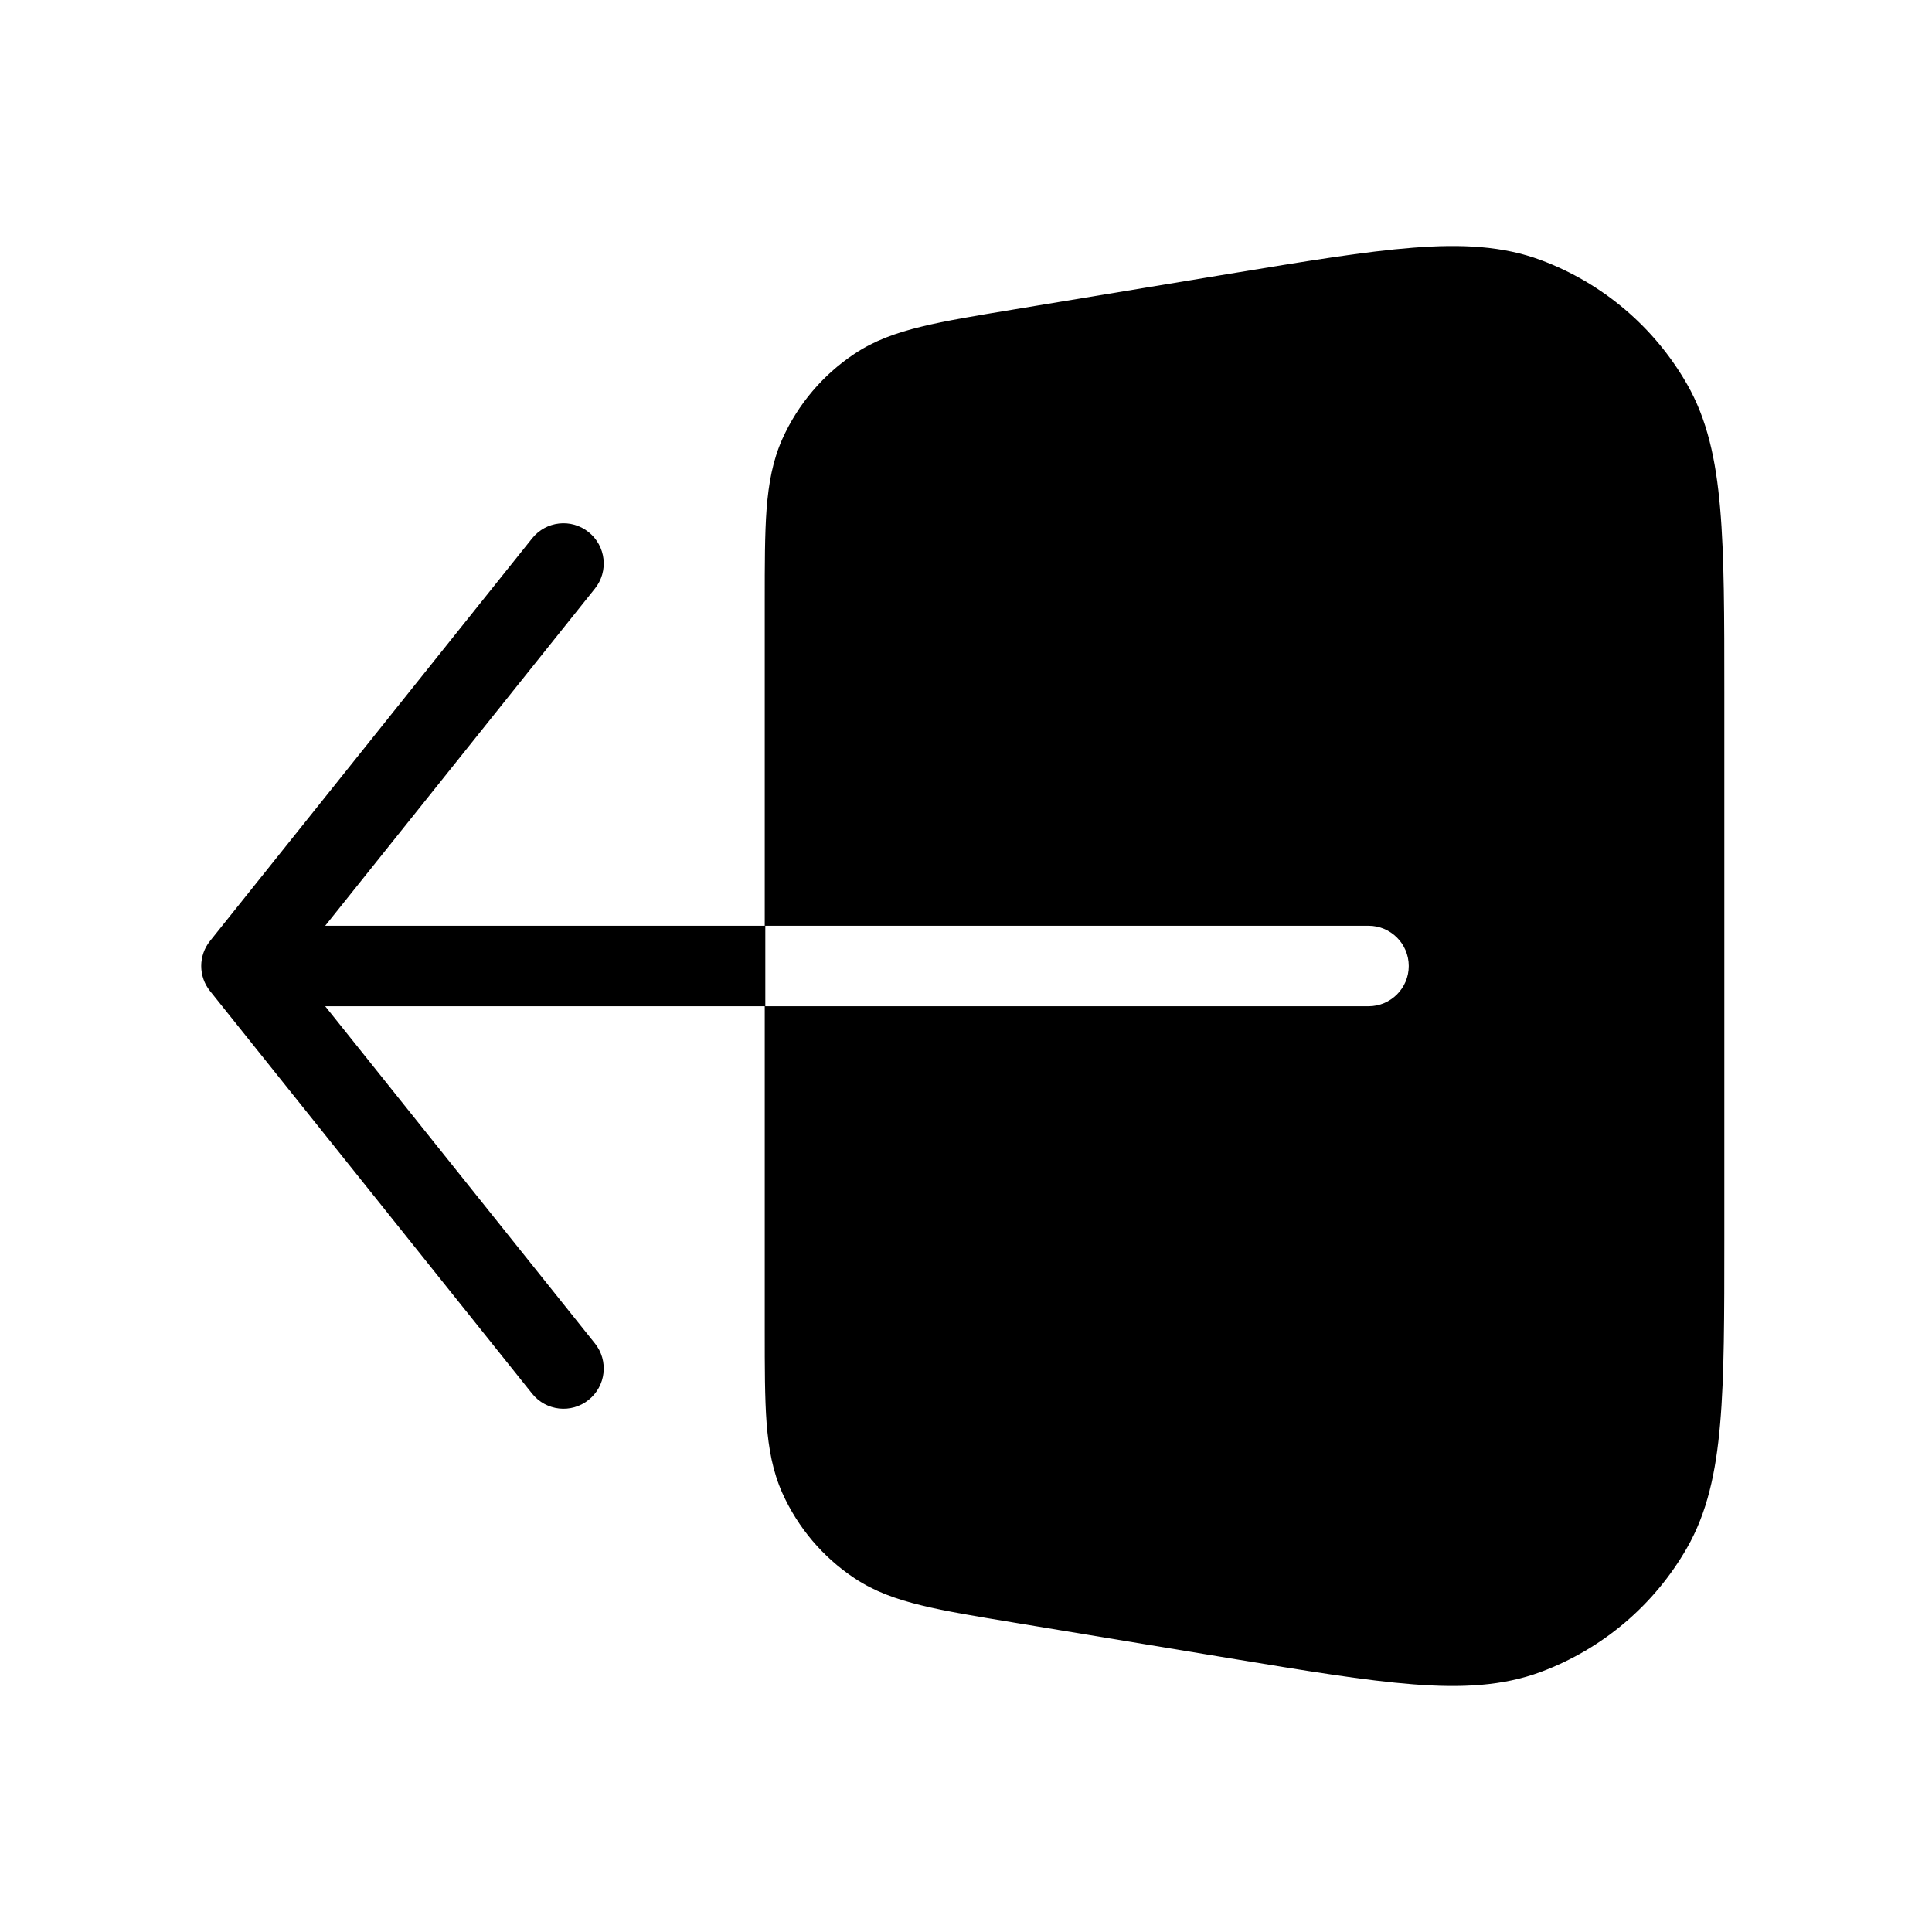 <svg width="24" height="24" viewBox="0 0 24 24" fill="none" xmlns="http://www.w3.org/2000/svg">
<path fill-rule="evenodd" clip-rule="evenodd" d="M19.141 3.231C18.669 3.055 18.158 3.03 17.553 3.077C16.957 3.123 16.22 3.245 15.279 3.4L15.279 3.4L12.577 3.847L12.577 3.847C12.118 3.923 11.746 3.984 11.445 4.058C11.133 4.134 10.863 4.23 10.618 4.393C10.224 4.654 9.913 5.021 9.719 5.452C9.599 5.721 9.548 6.003 9.523 6.323C9.5 6.632 9.5 7.009 9.5 7.475V7.475L9.5 11.5L4.04 11.5L7.39 7.312C7.563 7.097 7.528 6.782 7.312 6.61C7.097 6.437 6.782 6.472 6.61 6.688L2.61 11.688C2.463 11.87 2.463 12.13 2.61 12.312L6.61 17.312C6.782 17.528 7.097 17.563 7.312 17.39C7.528 17.218 7.563 16.903 7.39 16.688L4.04 12.5L9.5 12.5L9.5 16.525V16.525C9.5 16.991 9.5 17.368 9.523 17.677C9.548 17.997 9.599 18.279 9.719 18.548C9.913 18.979 10.224 19.346 10.618 19.607C10.863 19.77 11.133 19.866 11.445 19.942C11.745 20.016 12.118 20.077 12.577 20.153L12.577 20.153L12.637 20.163L15.279 20.6C16.219 20.755 16.957 20.877 17.553 20.923C18.158 20.97 18.669 20.945 19.141 20.769C19.908 20.483 20.55 19.938 20.956 19.229C21.207 18.791 21.316 18.292 21.368 17.687C21.42 17.092 21.42 16.344 21.42 15.391V15.391V8.609V8.609C21.42 7.656 21.42 6.908 21.368 6.313C21.316 5.708 21.207 5.208 20.956 4.771C20.55 4.062 19.908 3.517 19.141 3.231ZM9.507 12.5H17C17.276 12.5 17.5 12.276 17.5 12C17.5 11.724 17.276 11.5 17 11.5H9.507V12.5Z" fill="black"/>
</svg>
